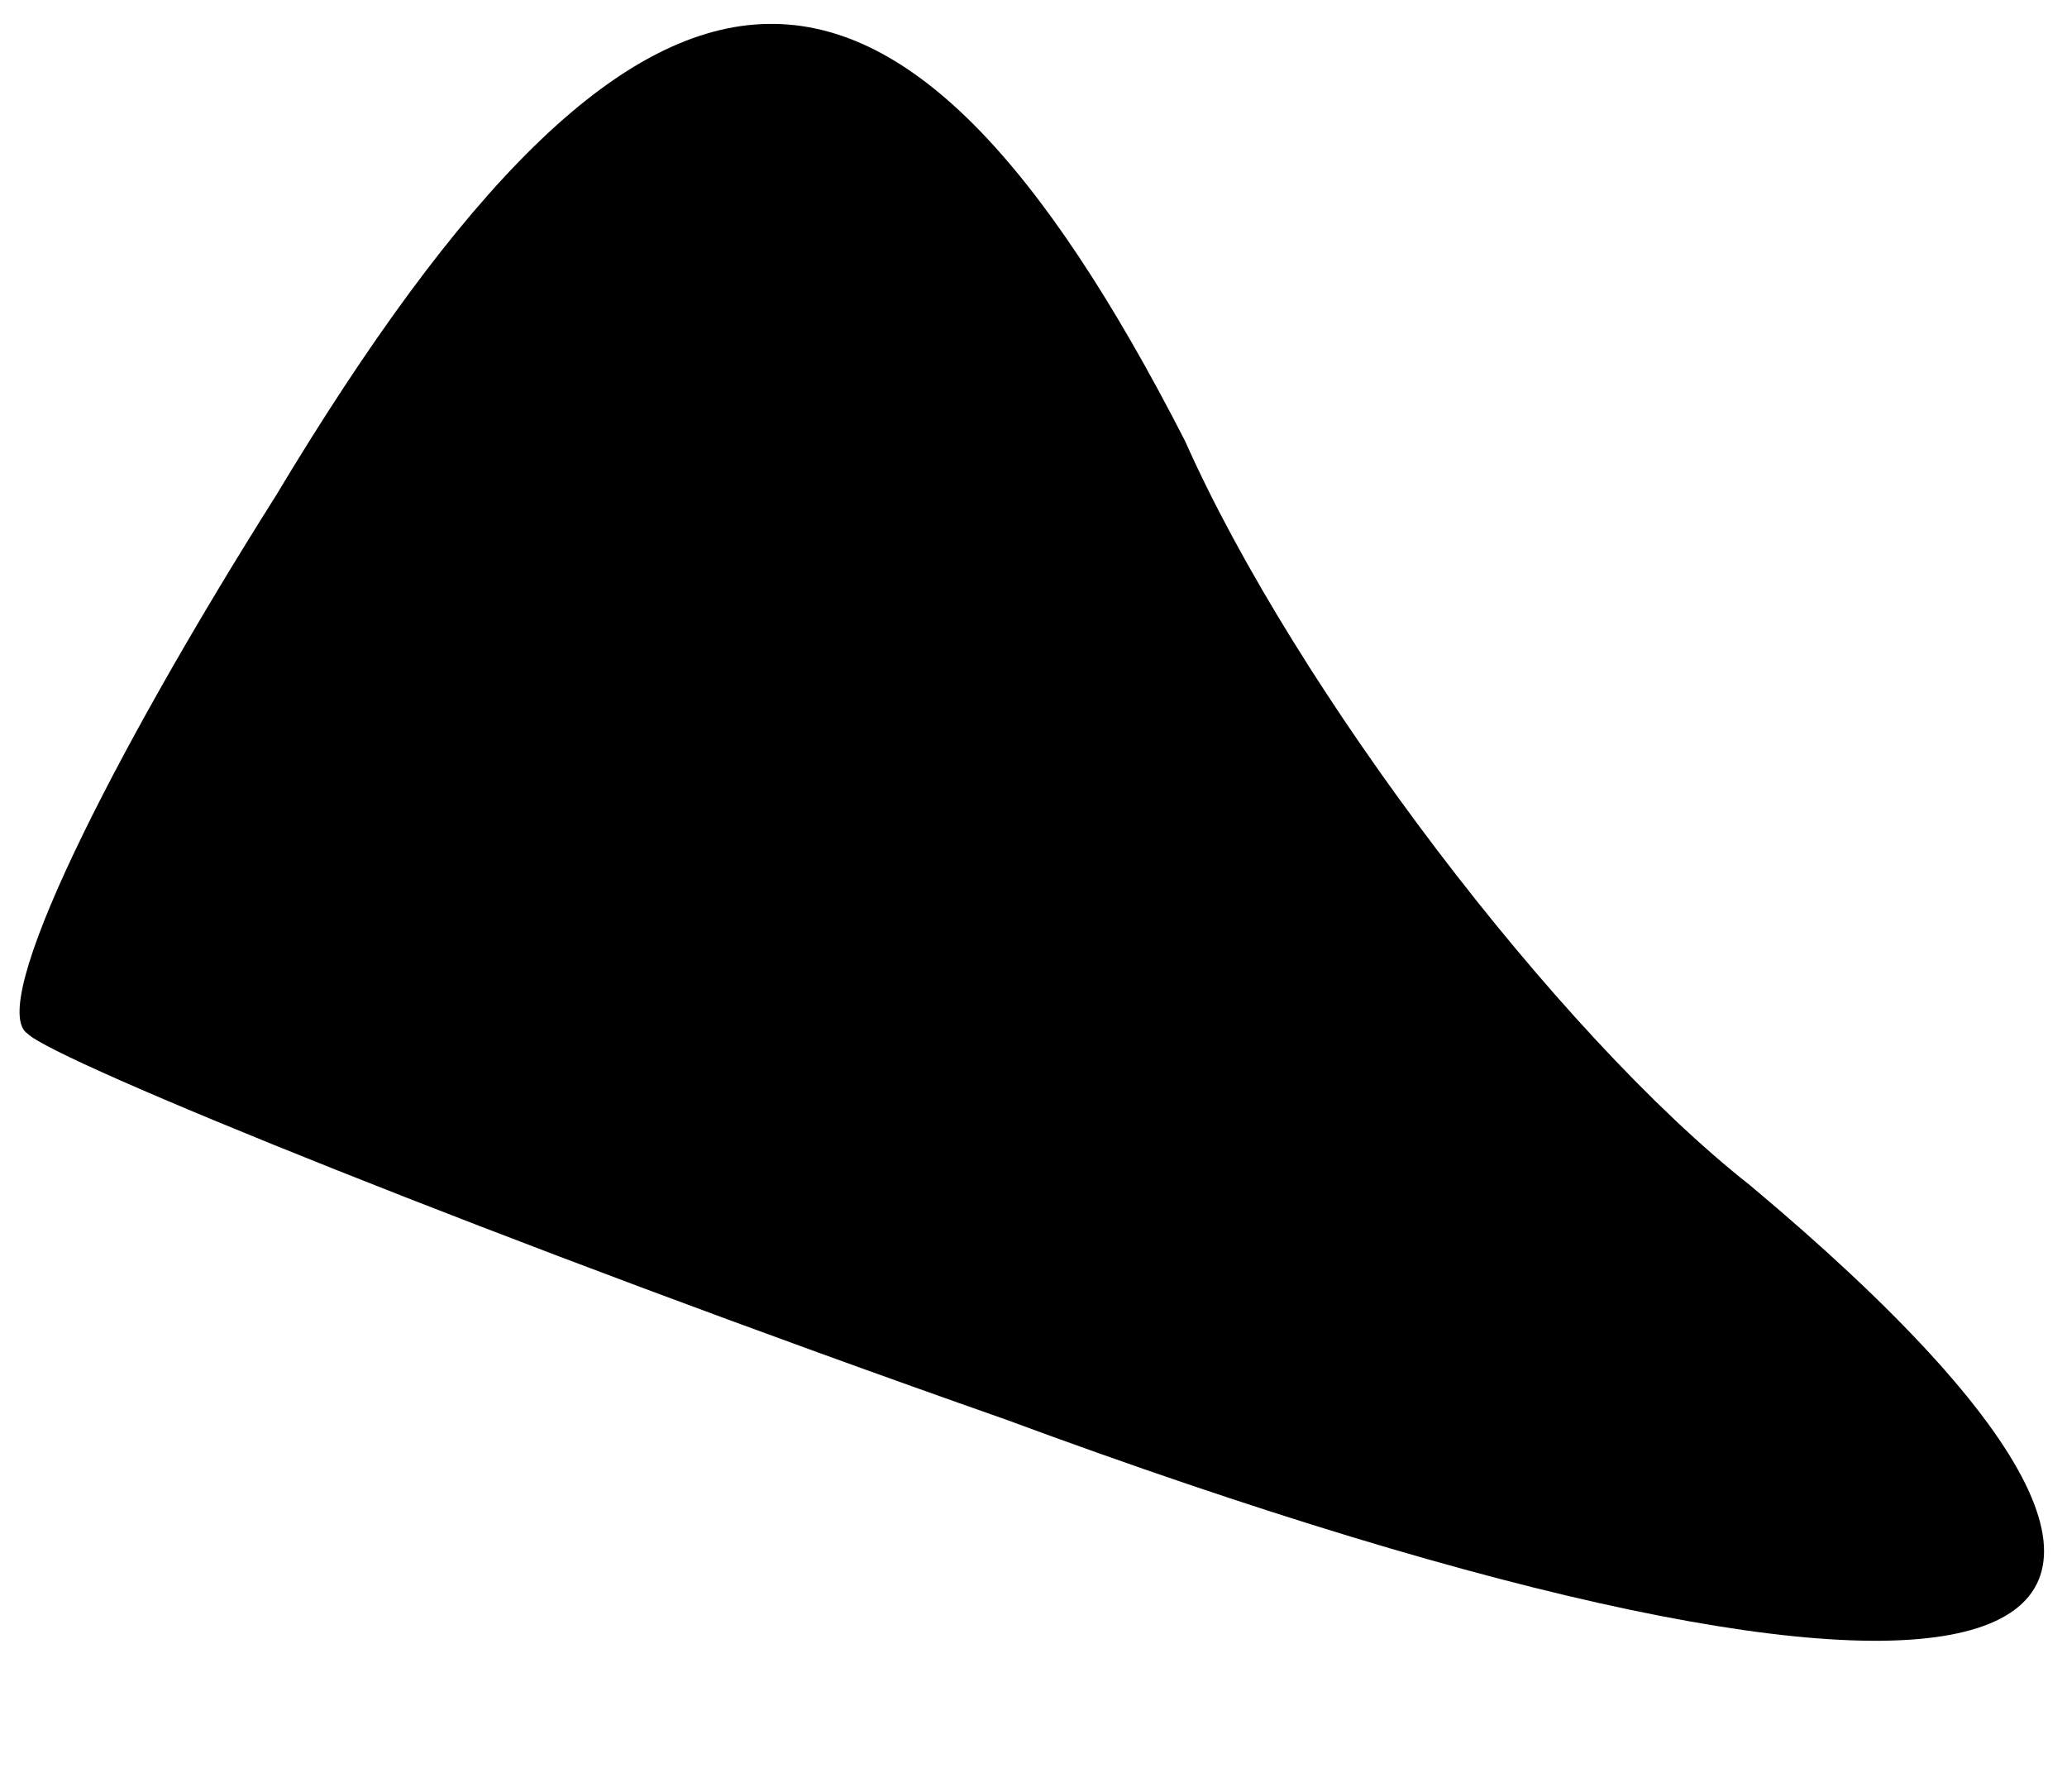<?xml version="1.0" standalone="no"?>
<!DOCTYPE svg PUBLIC "-//W3C//DTD SVG 20010904//EN"
 "http://www.w3.org/TR/2001/REC-SVG-20010904/DTD/svg10.dtd">
<svg version="1.0" xmlns="http://www.w3.org/2000/svg"
 width="15pt" height="13pt" viewBox="0 0 15 13"
 preserveAspectRatio="xMidYMid meet">
<g transform="translate(0,13) scale(0.1,-0.1)"
fill="#000000" stroke="none">
<path fill="#000000" stroke="none" d="M20 94 c-12 -19 -21 -37 -18 -39 2 -2
34 -15 71 -28 73 -27 97 -19 54 17 -14 11 -33 36 -41 54 -21 41 -39 41 -66 -4z"/>
</g>
</svg>
